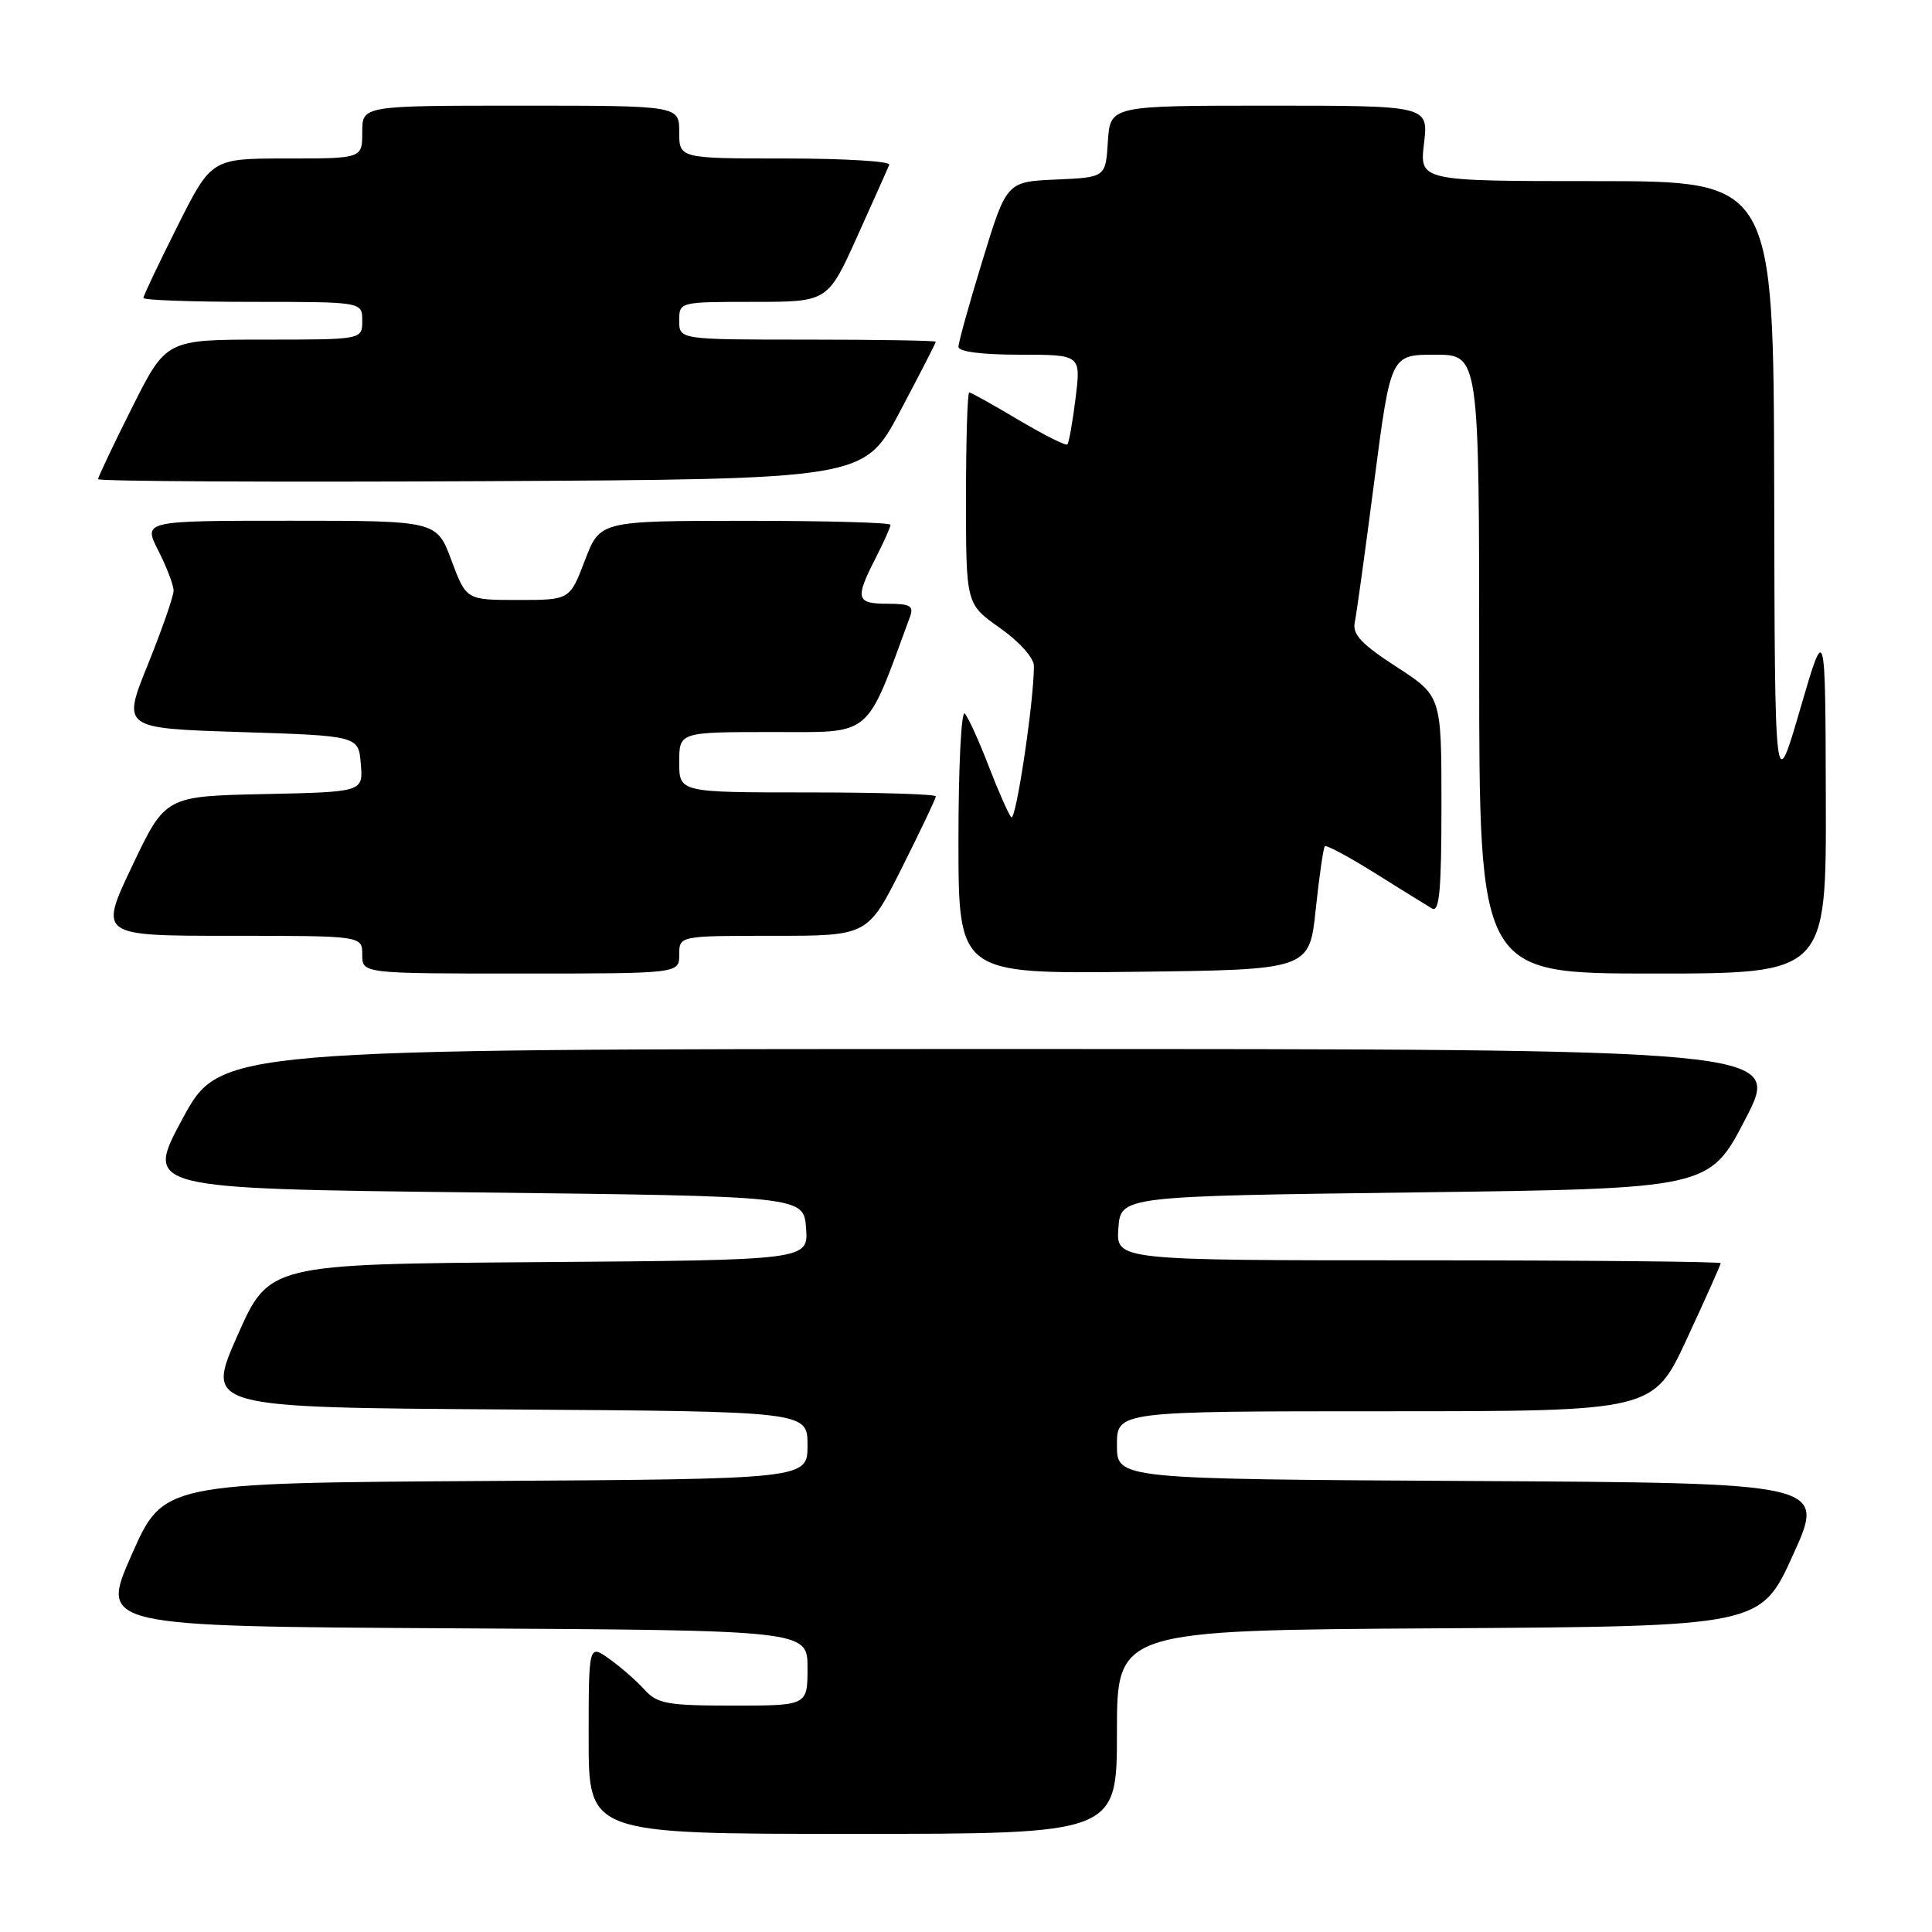 <?xml version="1.0" encoding="UTF-8" standalone="no"?>
<!DOCTYPE svg PUBLIC "-//W3C//DTD SVG 1.1//EN" "http://www.w3.org/Graphics/SVG/1.1/DTD/svg11.dtd" >
<svg xmlns="http://www.w3.org/2000/svg" xmlns:xlink="http://www.w3.org/1999/xlink" version="1.1" viewBox="0 0 256 256">
 <g >
 <path fill="currentColor"
d=" M 148.00 229.51 C 148.00 216.02 148.00 216.02 190.65 215.76 C 233.30 215.50 233.30 215.50 237.60 206.00 C 241.91 196.50 241.91 196.50 194.95 196.24 C 148.00 195.98 148.00 195.98 148.00 191.49 C 148.00 187.00 148.00 187.00 183.53 187.00 C 219.07 187.00 219.07 187.00 223.53 177.38 C 225.99 172.08 228.00 167.58 228.00 167.38 C 228.00 167.17 209.97 167.00 187.94 167.00 C 147.89 167.00 147.89 167.00 148.19 162.75 C 148.50 158.50 148.50 158.50 187.50 158.00 C 226.50 157.50 226.50 157.50 231.29 148.25 C 236.08 139.00 236.08 139.00 132.63 139.00 C 29.18 139.00 29.18 139.00 24.18 148.25 C 19.19 157.50 19.19 157.50 62.84 158.00 C 106.50 158.50 106.50 158.50 106.81 162.74 C 107.11 166.97 107.11 166.97 71.38 167.24 C 35.65 167.50 35.65 167.50 31.45 177.00 C 27.25 186.50 27.25 186.50 67.13 186.76 C 107.00 187.02 107.00 187.02 107.00 191.50 C 107.00 195.98 107.00 195.98 64.32 196.24 C 21.65 196.50 21.65 196.50 17.45 206.00 C 13.25 215.50 13.25 215.50 60.13 215.76 C 107.00 216.02 107.00 216.02 107.00 221.01 C 107.00 226.00 107.00 226.00 97.15 226.00 C 88.41 226.00 87.10 225.76 85.40 223.89 C 84.36 222.73 82.26 220.90 80.75 219.82 C 78.00 217.86 78.00 217.86 78.00 230.43 C 78.00 243.00 78.00 243.00 113.00 243.00 C 148.00 243.00 148.00 243.00 148.00 229.51 Z  M 90.00 126.50 C 90.00 124.00 90.00 124.00 102.49 124.00 C 114.98 124.00 114.98 124.00 119.49 115.02 C 121.97 110.08 124.00 105.81 124.00 105.52 C 124.00 105.23 116.35 105.00 107.00 105.00 C 90.00 105.00 90.00 105.00 90.00 101.00 C 90.00 97.00 90.00 97.00 102.34 97.00 C 115.76 97.00 114.60 97.97 120.57 81.75 C 121.11 80.29 120.62 80.00 117.61 80.00 C 113.44 80.00 113.27 79.35 116.00 74.00 C 117.10 71.84 118.00 69.84 118.00 69.54 C 118.00 69.24 109.34 69.01 98.75 69.01 C 79.50 69.02 79.50 69.02 77.50 74.26 C 75.50 79.50 75.50 79.50 68.64 79.50 C 61.78 79.50 61.78 79.50 59.82 74.25 C 57.86 69.00 57.86 69.00 38.41 69.00 C 18.96 69.00 18.96 69.00 20.98 72.96 C 22.09 75.14 23.00 77.53 23.00 78.27 C 23.00 79.01 21.47 83.41 19.59 88.06 C 16.18 96.50 16.18 96.50 31.84 97.00 C 47.50 97.50 47.50 97.50 47.81 101.22 C 48.12 104.94 48.12 104.94 35.01 105.22 C 21.91 105.50 21.91 105.50 17.51 114.75 C 13.12 124.00 13.12 124.00 30.56 124.00 C 48.00 124.00 48.00 124.00 48.00 126.50 C 48.00 129.00 48.00 129.00 69.00 129.00 C 90.00 129.00 90.00 129.00 90.00 126.50 Z  M 174.34 120.50 C 174.81 116.10 175.35 112.33 175.55 112.13 C 175.74 111.93 178.74 113.53 182.20 115.70 C 185.67 117.87 189.06 119.98 189.75 120.38 C 190.73 120.96 191.00 117.95 191.00 106.67 C 191.00 92.22 191.00 92.22 185.04 88.36 C 180.44 85.38 179.18 84.05 179.51 82.50 C 179.74 81.40 180.91 72.96 182.10 63.75 C 184.28 47.00 184.28 47.00 190.14 47.00 C 196.00 47.00 196.00 47.00 196.00 88.00 C 196.00 129.00 196.00 129.00 219.00 129.00 C 242.00 129.00 242.00 129.00 241.93 105.75 C 241.87 82.50 241.87 82.50 238.52 94.00 C 235.17 105.50 235.17 105.50 235.09 64.75 C 235.00 24.00 235.00 24.00 211.55 24.00 C 188.09 24.00 188.09 24.00 188.69 19.00 C 189.28 14.00 189.28 14.00 168.19 14.00 C 147.11 14.00 147.11 14.00 146.80 18.75 C 146.50 23.50 146.50 23.50 139.94 23.79 C 133.38 24.08 133.38 24.08 130.19 34.50 C 128.43 40.22 127.00 45.38 127.00 45.96 C 127.00 46.60 130.14 47.00 135.12 47.00 C 143.23 47.00 143.23 47.00 142.52 52.75 C 142.13 55.91 141.64 58.67 141.43 58.89 C 141.23 59.10 138.32 57.63 134.96 55.64 C 131.60 53.64 128.66 52.00 128.43 52.00 C 128.19 52.00 128.00 58.31 128.00 66.02 C 128.00 80.04 128.00 80.04 132.50 83.21 C 135.09 85.04 137.00 87.18 137.00 88.25 C 137.00 92.98 134.60 108.98 133.99 108.29 C 133.62 107.85 132.27 104.80 131.00 101.50 C 129.73 98.20 128.31 95.07 127.84 94.55 C 127.38 94.03 127.00 101.57 127.00 111.32 C 127.00 129.04 127.00 129.04 150.25 128.77 C 173.50 128.50 173.50 128.50 174.34 120.50 Z  M 119.25 54.53 C 121.86 49.60 124.00 45.44 124.00 45.28 C 124.00 45.13 116.35 45.00 107.00 45.00 C 90.00 45.00 90.00 45.00 90.00 42.50 C 90.00 40.00 90.01 40.00 99.84 40.00 C 109.68 40.00 109.68 40.00 113.59 31.33 C 115.74 26.56 117.65 22.29 117.83 21.83 C 118.02 21.37 111.83 21.00 104.08 21.00 C 90.00 21.00 90.00 21.00 90.00 17.50 C 90.00 14.00 90.00 14.00 69.00 14.00 C 48.00 14.00 48.00 14.00 48.00 17.50 C 48.00 21.00 48.00 21.00 38.01 21.00 C 28.02 21.00 28.02 21.00 23.51 29.98 C 21.03 34.92 19.00 39.19 19.00 39.48 C 19.00 39.77 25.52 40.00 33.50 40.00 C 48.00 40.00 48.00 40.00 48.00 42.50 C 48.00 45.00 48.00 45.00 35.01 45.00 C 22.02 45.00 22.02 45.00 17.51 53.98 C 15.03 58.92 13.00 63.20 13.00 63.49 C 13.00 63.78 35.84 63.90 63.75 63.76 C 114.50 63.50 114.50 63.50 119.25 54.53 Z "/>
</g>
</svg>